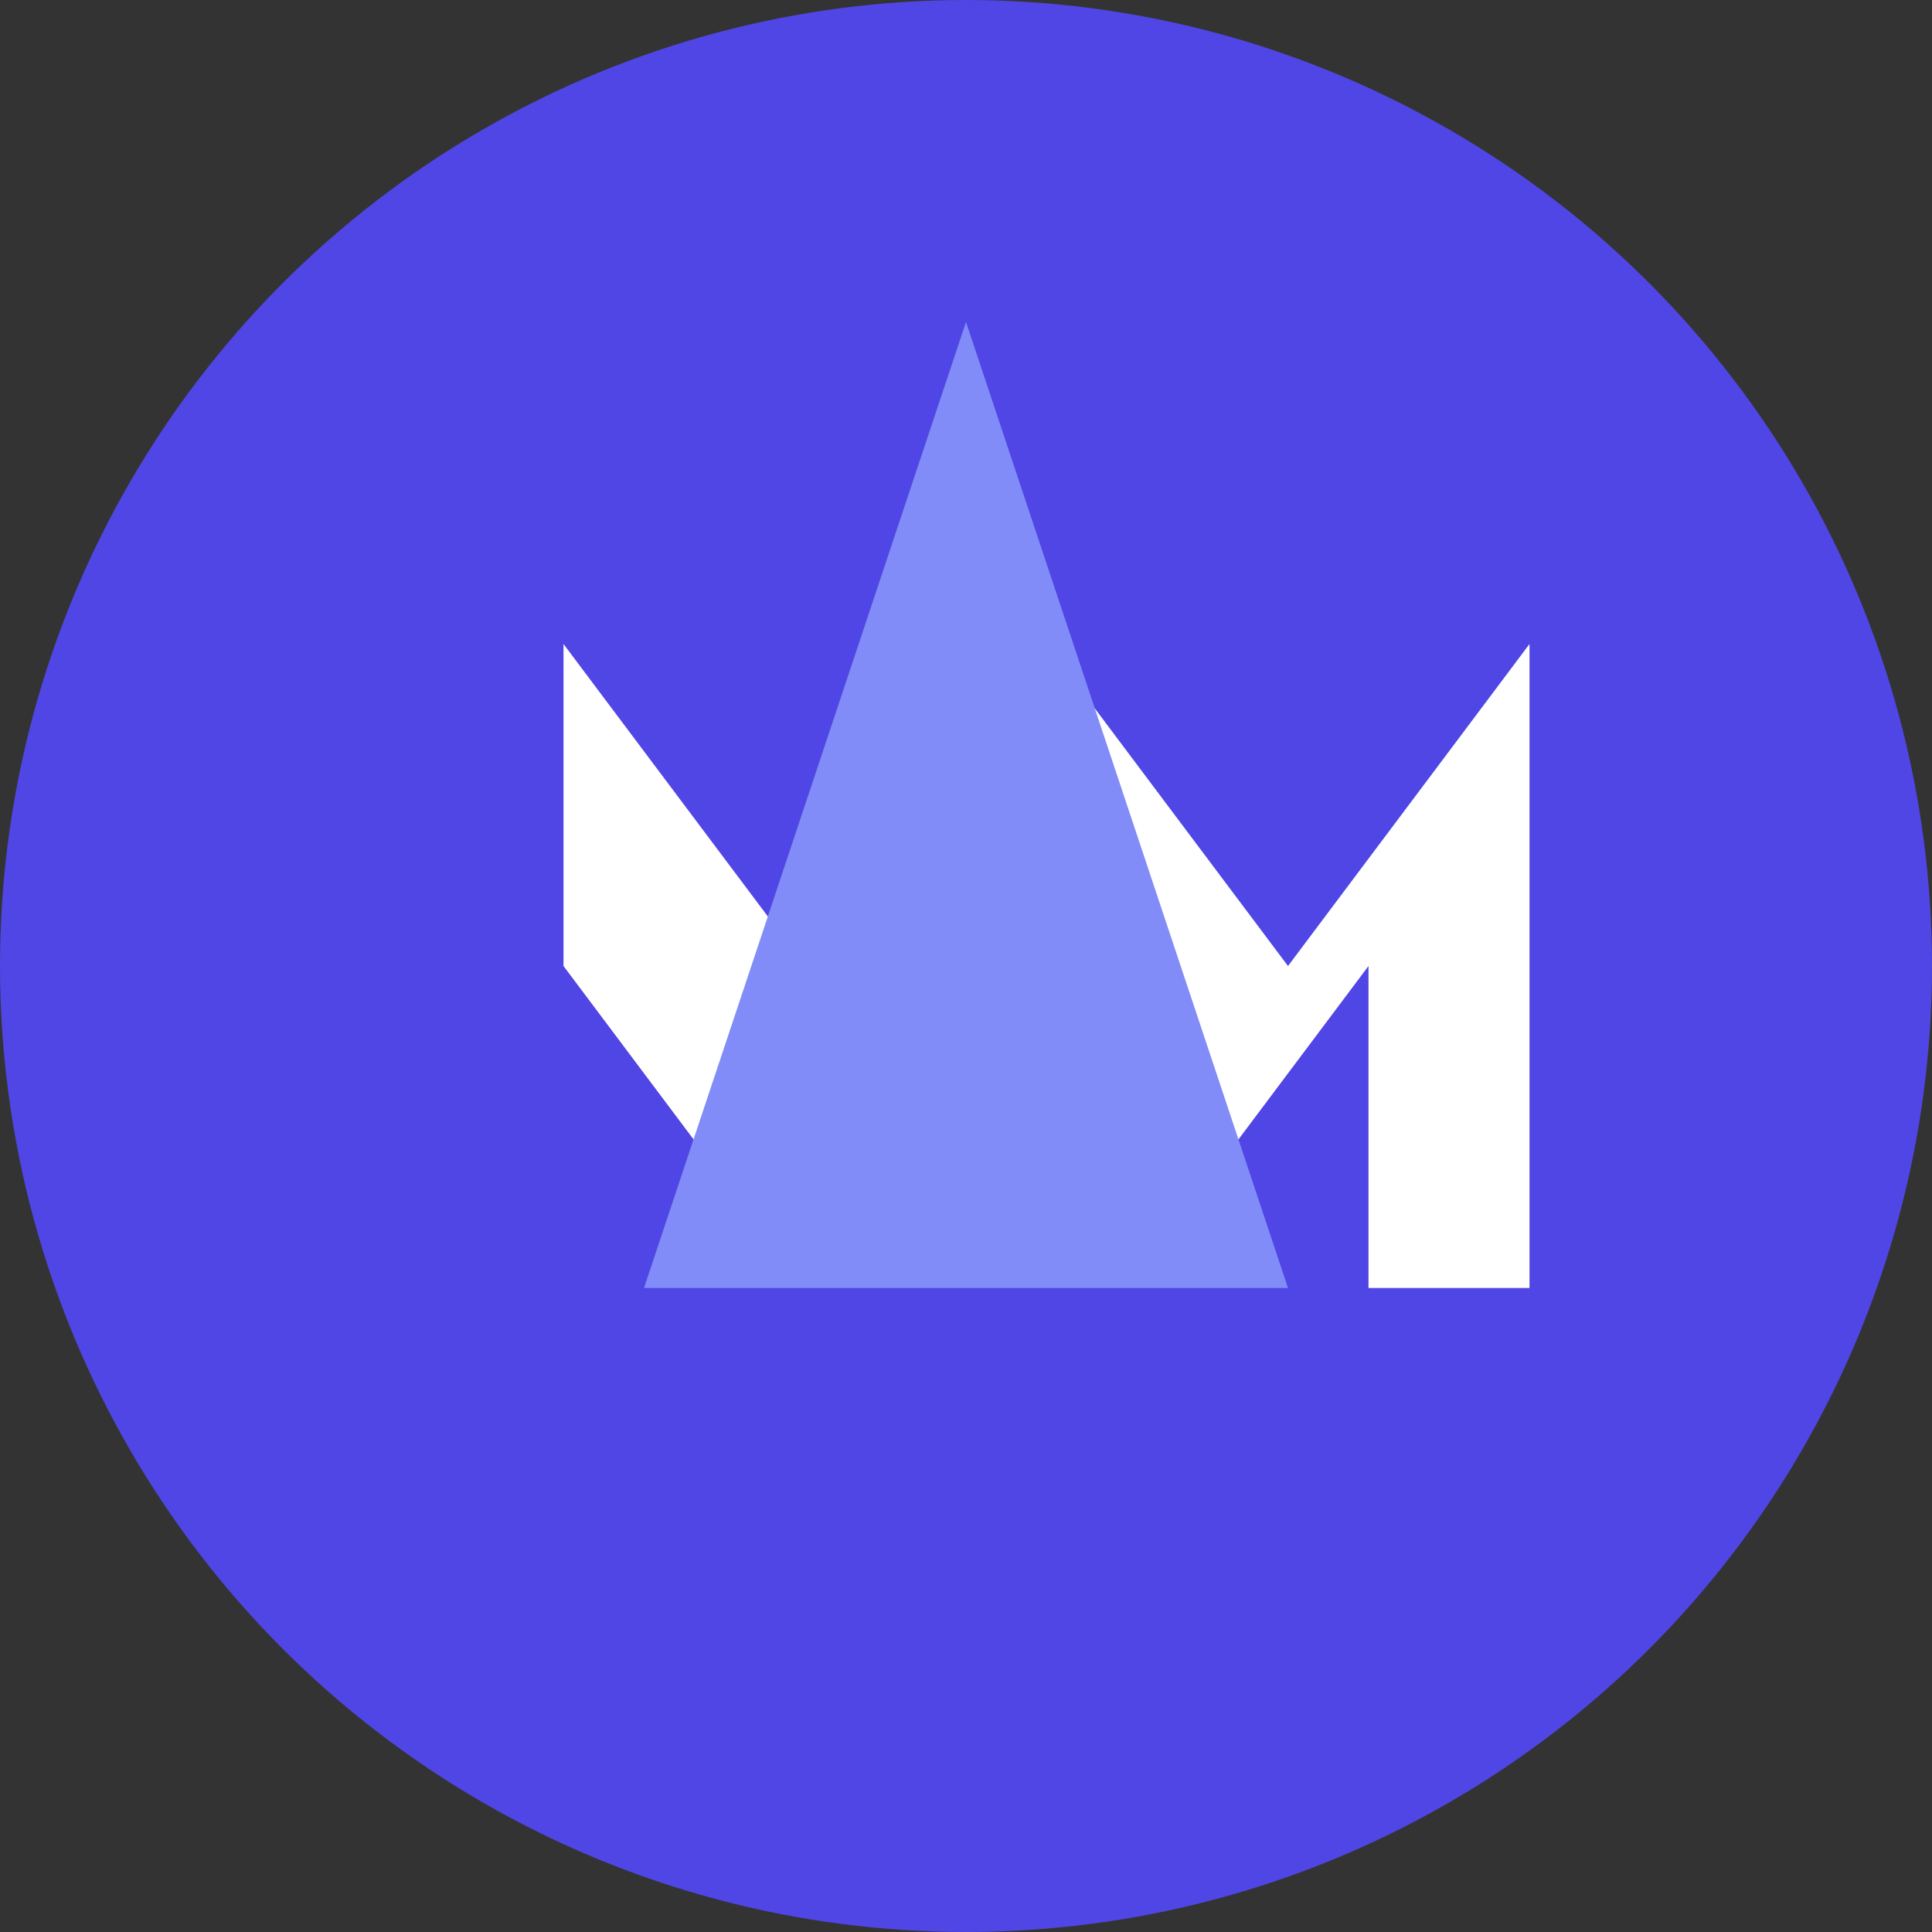 <?xml version="1.0" encoding="UTF-8"?>
<svg width="48" height="48" viewBox="0 0 48 48" fill="none" xmlns="http://www.w3.org/2000/svg">
    <rect x="0" y="0" width="48" height="48" fill="#333333" stroke="none"/>
    <!-- Background circle -->
    <circle cx="24" cy="24" r="24" fill="#4F46E5"/>
    
    <!-- Letter M -->
    <path d="M14 32V16L20 24L26 16L32 24L38 16V32H34V24L28 32L24 26L20 32L14 24V32H14Z" fill="white"/>
    
    <!-- Spike line -->
    <path d="M24 8L32 32H16L24 8Z" fill="#818CF8"/>
</svg> 